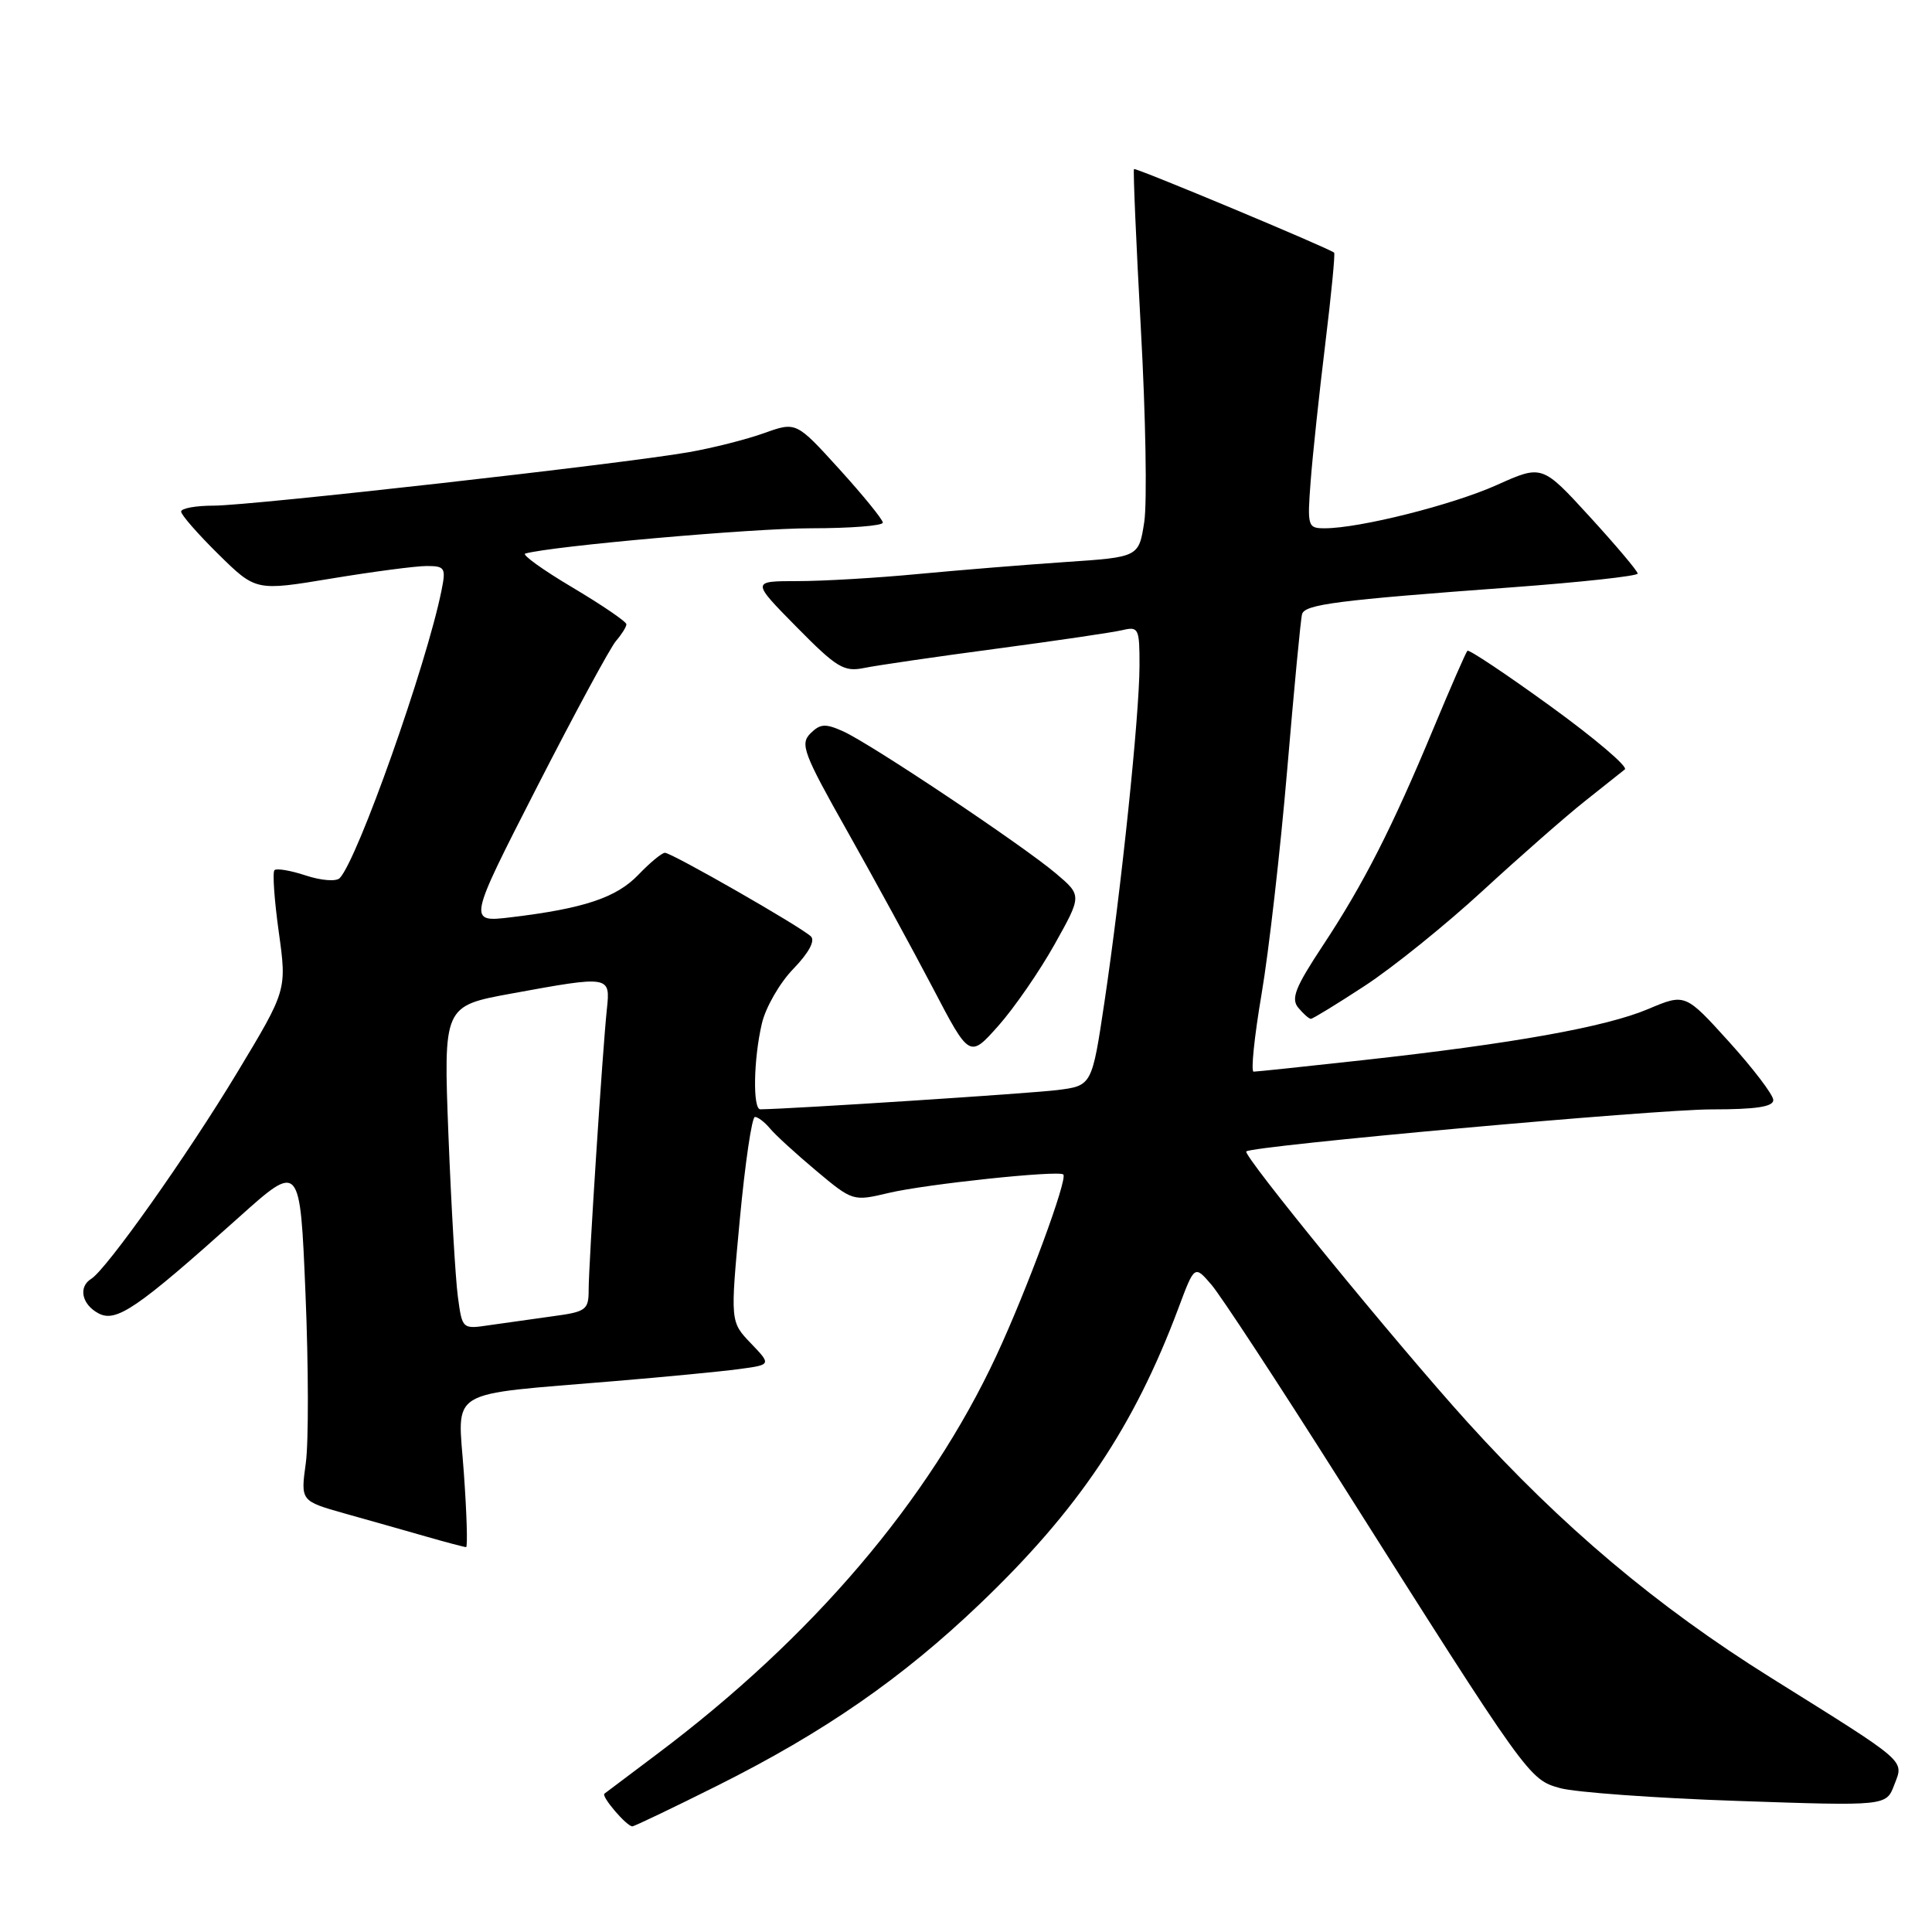 <?xml version="1.0" encoding="UTF-8" standalone="no"?>
<!DOCTYPE svg PUBLIC "-//W3C//DTD SVG 1.1//EN" "http://www.w3.org/Graphics/SVG/1.1/DTD/svg11.dtd" >
<svg xmlns="http://www.w3.org/2000/svg" xmlns:xlink="http://www.w3.org/1999/xlink" version="1.1" viewBox="0 0 256 256">
 <g >
 <path fill="currentColor"
d=" M 95.11 236.58 C 109.18 229.54 119.51 222.39 129.81 212.55 C 142.88 200.07 150.26 189.07 156.16 173.30 C 158.28 167.63 158.28 167.63 160.52 170.23 C 161.75 171.66 169.40 183.33 177.52 196.16 C 202.55 235.73 202.59 235.79 206.74 236.94 C 208.75 237.49 219.29 238.26 230.17 238.63 C 249.93 239.31 249.93 239.31 250.99 236.53 C 252.28 233.15 253.00 233.77 234.63 222.29 C 219.51 212.84 206.95 202.25 194.43 188.42 C 184.99 177.98 164.61 153.04 165.14 152.57 C 165.99 151.82 219.32 147.00 226.80 147.00 C 232.71 147.00 234.99 146.65 234.97 145.75 C 234.95 145.06 232.32 141.60 229.12 138.06 C 223.30 131.63 223.30 131.63 218.40 133.70 C 212.78 136.08 200.52 138.28 180.65 140.47 C 173.04 141.31 166.50 142.00 166.11 142.00 C 165.73 142.00 166.20 137.39 167.16 131.75 C 168.12 126.11 169.65 112.72 170.56 102.00 C 171.47 91.28 172.35 81.99 172.53 81.38 C 172.89 80.08 177.15 79.53 200.25 77.83 C 209.46 77.15 217.00 76.33 217.00 76.00 C 217.00 75.67 214.15 72.30 210.67 68.49 C 204.34 61.57 204.34 61.57 198.35 64.26 C 192.47 66.90 180.15 70.00 175.53 70.00 C 173.28 70.00 173.21 69.77 173.67 63.75 C 173.93 60.31 174.80 52.15 175.60 45.61 C 176.40 39.07 176.93 33.61 176.78 33.48 C 176.11 32.89 150.48 22.18 150.26 22.40 C 150.13 22.54 150.54 32.06 151.17 43.57 C 151.81 55.08 152.01 66.60 151.62 69.16 C 150.90 73.82 150.90 73.82 141.20 74.47 C 135.87 74.83 127.06 75.55 121.64 76.06 C 116.22 76.58 109.04 77.00 105.68 77.00 C 99.56 77.00 99.56 77.00 105.53 83.06 C 110.86 88.47 111.82 89.06 114.50 88.51 C 116.15 88.17 124.03 87.02 132.00 85.96 C 139.97 84.90 147.51 83.79 148.75 83.49 C 150.87 82.99 151.00 83.27 150.99 88.23 C 150.98 94.79 148.57 117.85 146.36 132.68 C 144.69 143.86 144.69 143.86 140.09 144.44 C 136.58 144.88 104.92 146.94 100.75 146.99 C 99.73 147.00 99.84 140.37 100.95 135.63 C 101.44 133.50 103.32 130.23 105.12 128.38 C 107.16 126.27 108.04 124.65 107.45 124.08 C 106.14 122.81 89.01 113.00 88.11 113.00 C 87.70 113.00 86.12 114.31 84.59 115.91 C 81.68 118.94 77.39 120.38 67.74 121.54 C 61.98 122.23 61.98 122.23 71.11 104.37 C 76.14 94.54 80.87 85.79 81.63 84.92 C 82.38 84.05 83.00 83.06 83.00 82.72 C 83.00 82.37 79.78 80.18 75.85 77.84 C 71.92 75.51 69.11 73.48 69.60 73.35 C 73.15 72.35 99.69 70.00 107.45 70.00 C 112.70 70.00 116.99 69.66 116.98 69.25 C 116.97 68.84 114.39 65.66 111.23 62.18 C 105.50 55.87 105.50 55.87 101.25 57.39 C 98.91 58.23 94.41 59.37 91.25 59.92 C 82.49 61.46 33.25 67.00 28.33 67.00 C 25.95 67.00 24.00 67.35 24.00 67.79 C 24.00 68.22 26.23 70.77 28.95 73.45 C 33.90 78.32 33.90 78.32 43.90 76.66 C 49.41 75.75 55.09 75.00 56.53 75.00 C 58.96 75.00 59.11 75.24 58.50 78.25 C 56.51 88.12 47.39 113.89 45.01 116.36 C 44.55 116.83 42.55 116.68 40.53 116.01 C 38.51 115.34 36.64 115.03 36.37 115.30 C 36.09 115.58 36.35 119.27 36.94 123.50 C 38.01 131.20 38.01 131.20 31.44 142.10 C 24.86 153.02 14.13 168.18 12.09 169.45 C 10.35 170.52 10.83 172.84 13.04 174.02 C 15.40 175.28 18.14 173.41 31.63 161.32 C 39.76 154.03 39.76 154.03 40.48 171.44 C 40.88 181.01 40.90 191.11 40.52 193.87 C 39.83 198.89 39.83 198.89 45.66 200.54 C 48.87 201.44 53.72 202.81 56.43 203.59 C 59.14 204.37 61.54 205.00 61.76 205.00 C 61.98 205.00 61.85 200.56 61.46 195.13 C 60.66 183.79 58.80 184.91 81.50 183.00 C 88.10 182.45 95.46 181.74 97.86 181.42 C 102.22 180.84 102.22 180.84 99.49 177.99 C 96.76 175.14 96.76 175.14 98.03 161.57 C 98.73 154.11 99.63 148.00 100.03 148.00 C 100.43 148.00 101.33 148.69 102.03 149.53 C 102.72 150.37 105.48 152.89 108.15 155.13 C 112.99 159.18 113.03 159.19 117.76 158.07 C 122.63 156.91 140.19 155.05 140.89 155.62 C 141.53 156.15 136.08 170.92 132.03 179.62 C 123.08 198.85 107.62 217.00 87.00 232.47 C 83.42 235.16 80.32 237.50 80.09 237.67 C 79.63 238.02 83.03 242.00 83.79 242.00 C 84.05 242.00 89.15 239.56 95.11 236.58 Z  M 139.74 125.13 C 143.36 118.66 143.36 118.66 139.93 115.75 C 135.52 112.01 115.35 98.53 111.71 96.90 C 109.37 95.85 108.68 95.89 107.38 97.19 C 105.99 98.58 106.47 99.86 112.26 110.12 C 115.79 116.38 120.88 125.71 123.58 130.86 C 128.47 140.22 128.47 140.22 132.30 135.91 C 134.40 133.54 137.75 128.69 139.74 125.13 Z  M 180.82 130.64 C 184.50 128.24 191.55 122.56 196.49 118.01 C 201.44 113.46 207.51 108.13 209.99 106.17 C 212.47 104.21 214.86 102.31 215.30 101.95 C 215.74 101.59 211.31 97.83 205.45 93.58 C 199.60 89.34 194.64 86.03 194.44 86.23 C 194.24 86.43 192.22 91.05 189.96 96.48 C 184.46 109.70 180.67 117.14 175.29 125.28 C 171.63 130.82 171.03 132.33 172.03 133.53 C 172.70 134.34 173.45 135.00 173.70 135.00 C 173.95 135.00 177.15 133.04 180.82 130.64 Z  M 60.67 171.82 C 60.35 169.44 59.79 159.80 59.42 150.40 C 58.76 133.30 58.76 133.30 67.77 131.65 C 80.85 129.26 80.89 129.26 80.41 133.75 C 79.84 139.16 78.00 167.52 78.00 170.91 C 78.00 173.57 77.66 173.82 73.25 174.41 C 70.64 174.77 66.87 175.30 64.87 175.59 C 61.25 176.13 61.25 176.13 60.67 171.82 Z "/>
</g>
</svg>